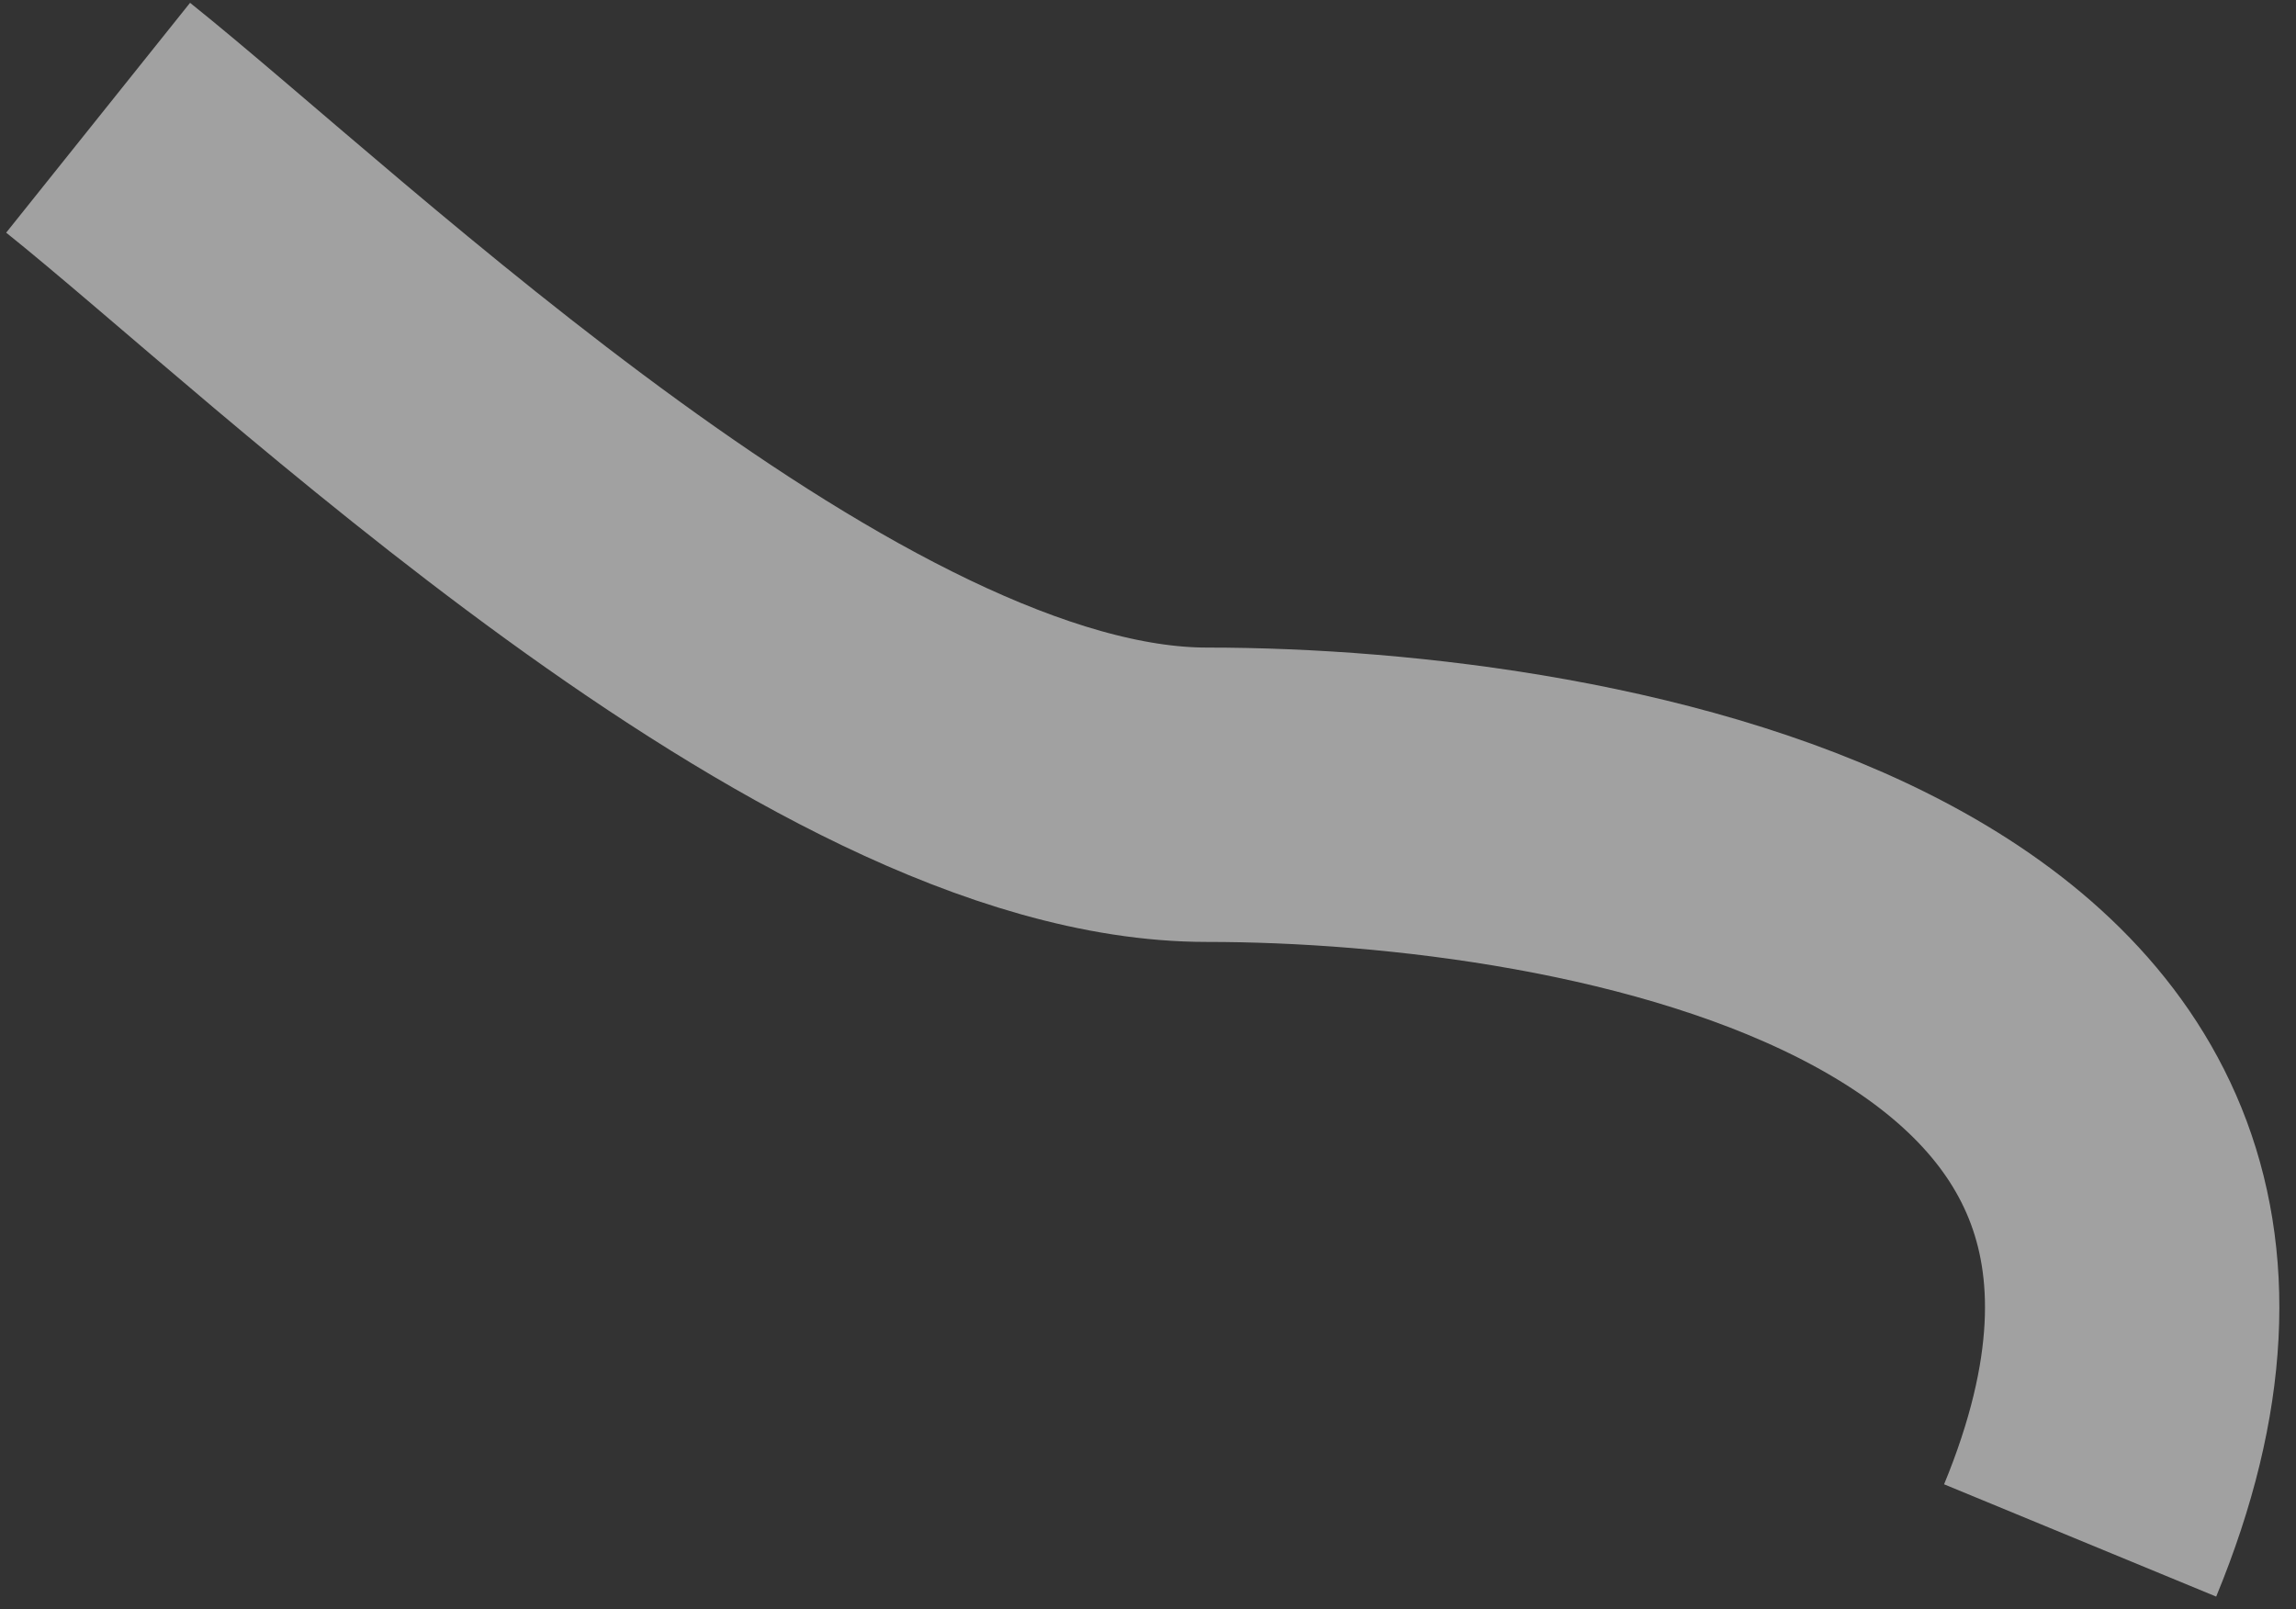 <svg width="117" height="82" viewBox="0 0 117 82" fill="none" xmlns="http://www.w3.org/2000/svg">
<rect x="0" y="0" width="117" height="82" fill="#333333" stroke="none"/>
<path d="M106 78.5C119 47 81 40.5 61.5 40.5C42.497 40.5 15.833 14.667 5 6" stroke="white" stroke-opacity="0.54" stroke-width="15" stroke-linejoin="round"/>
</svg>

